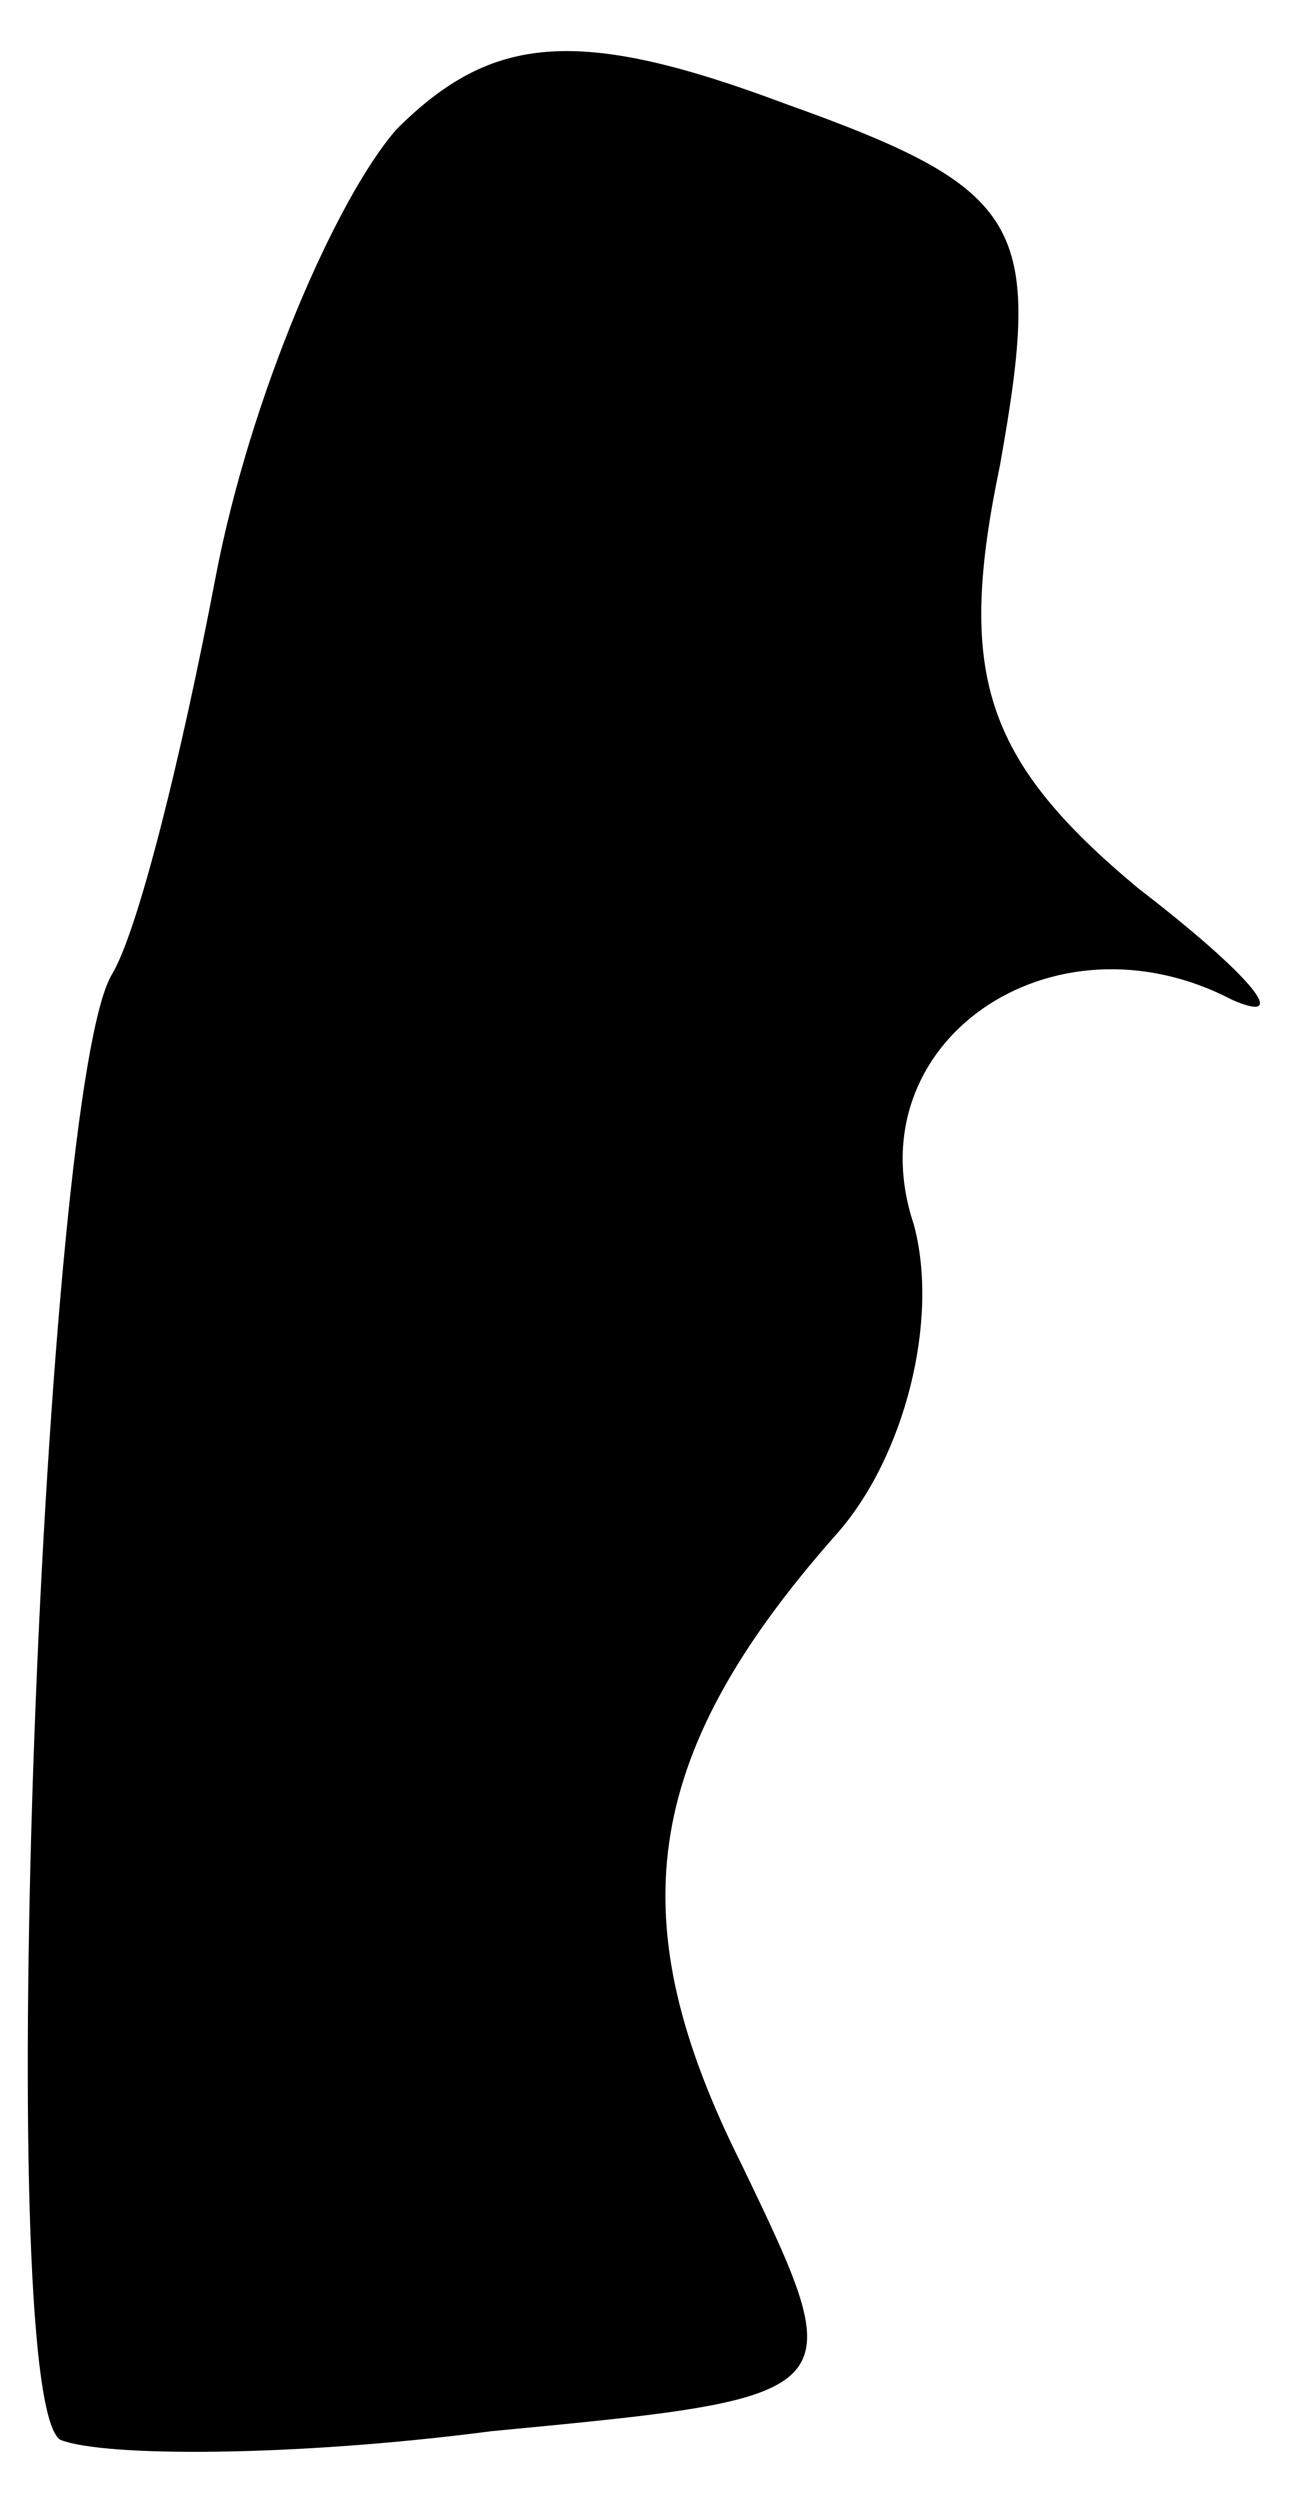 <?xml version="1.0" standalone="no"?>
<!DOCTYPE svg PUBLIC "-//W3C//DTD SVG 20010904//EN"
 "http://www.w3.org/TR/2001/REC-SVG-20010904/DTD/svg10.dtd">
<svg version="1.0" xmlns="http://www.w3.org/2000/svg"
 width="15pt" height="29pt" viewBox="0 0 15 29"
 preserveAspectRatio="xMidYMid meet">
<g transform="translate(0,29) scale(0.1,-0.1)"
fill="#000000" stroke="none">
<path fill="#000000" stroke="none" d="M46 275 c-7 -8 -17 -31 -21 -52 -4 -21
-9 -41 -12 -46 -8 -13 -14 -165 -6 -170 5 -2 27 -2 50 1 42 4 42 4 29 31 -14
28 -12 47 11 73 8 9 12 25 9 36 -7 21 16 37 37 26 7 -3 2 3 -11 13 -18 15 -21
25 -16 49 5 28 3 32 -25 42 -24 9 -34 8 -45 -3z"/>
</g>
</svg>
